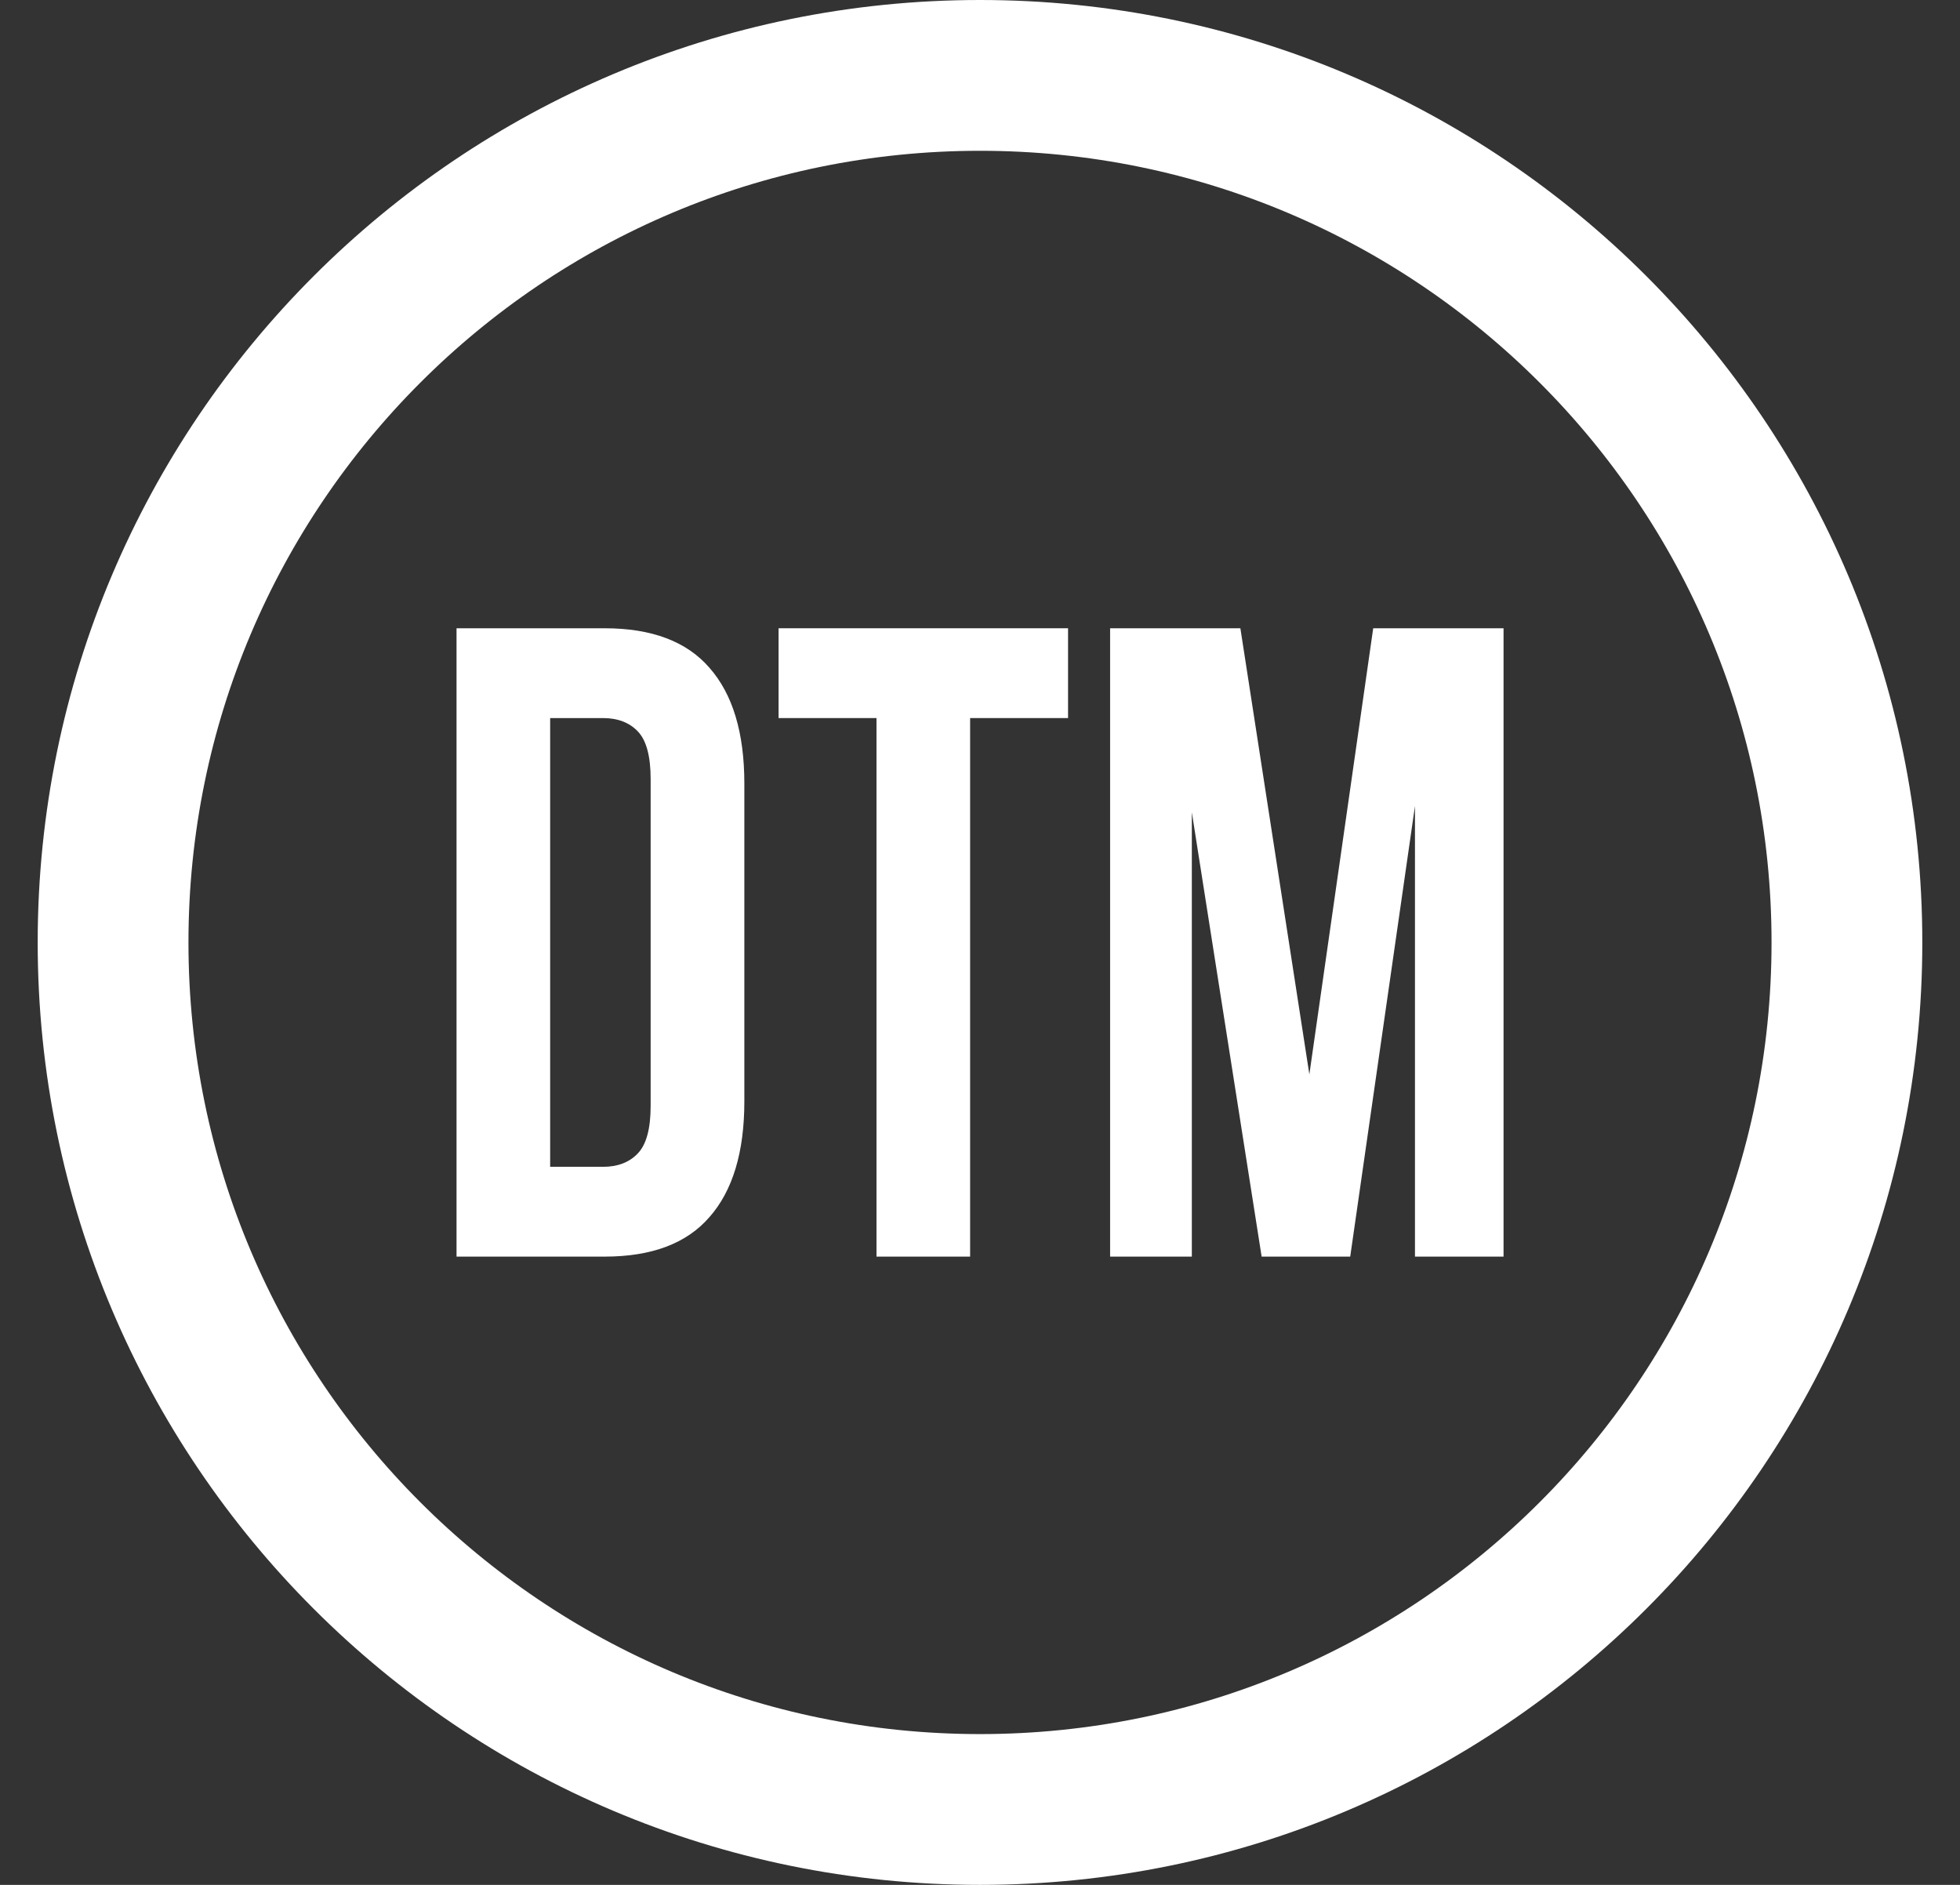 <svg width="26" height="25" viewBox="0 0 26 25" fill="none" xmlns="http://www.w3.org/2000/svg">
<rect x="0" y="0" width="26" height="25" fill="#333333" stroke="none"/>
<g clip-path="url(#clip0_6010_185)">
<path d="M24.5 12.5C24.5 18.851 19.351 24 13 24C6.649 24 1.5 18.851 1.5 12.5C1.5 6.149 6.649 1 13 1C19.351 1 24.5 6.149 24.5 12.5Z" stroke="white" stroke-width="2"/>
<path d="M6.056 8.333H8.021C8.646 8.333 9.109 8.508 9.411 8.857C9.719 9.206 9.874 9.718 9.874 10.393V14.607C9.874 15.282 9.719 15.794 9.411 16.143C9.109 16.492 8.646 16.667 8.021 16.667H6.056V8.333ZM7.298 9.524V15.476H7.999C8.194 15.476 8.349 15.417 8.462 15.297C8.575 15.178 8.631 14.968 8.631 14.667V10.333C8.631 10.032 8.575 9.821 8.462 9.702C8.349 9.583 8.194 9.524 7.999 9.524H7.298Z" fill="white"/>
<path d="M10.328 8.333H14.168V9.524H12.869V16.667H11.627V9.524H10.328V8.333Z" fill="white"/>
<path d="M17.369 14.25L18.216 8.333H19.945V16.667H18.77V10.69L17.911 16.667H16.736L15.81 10.774V16.667H14.726V8.333H16.454L17.369 14.25Z" fill="white"/>
</g>
<defs>
<clipPath id="clip0_6010_185">
<rect width="25" height="25" fill="white" transform="translate(0.5)"/>
</clipPath>
</defs>
</svg>
